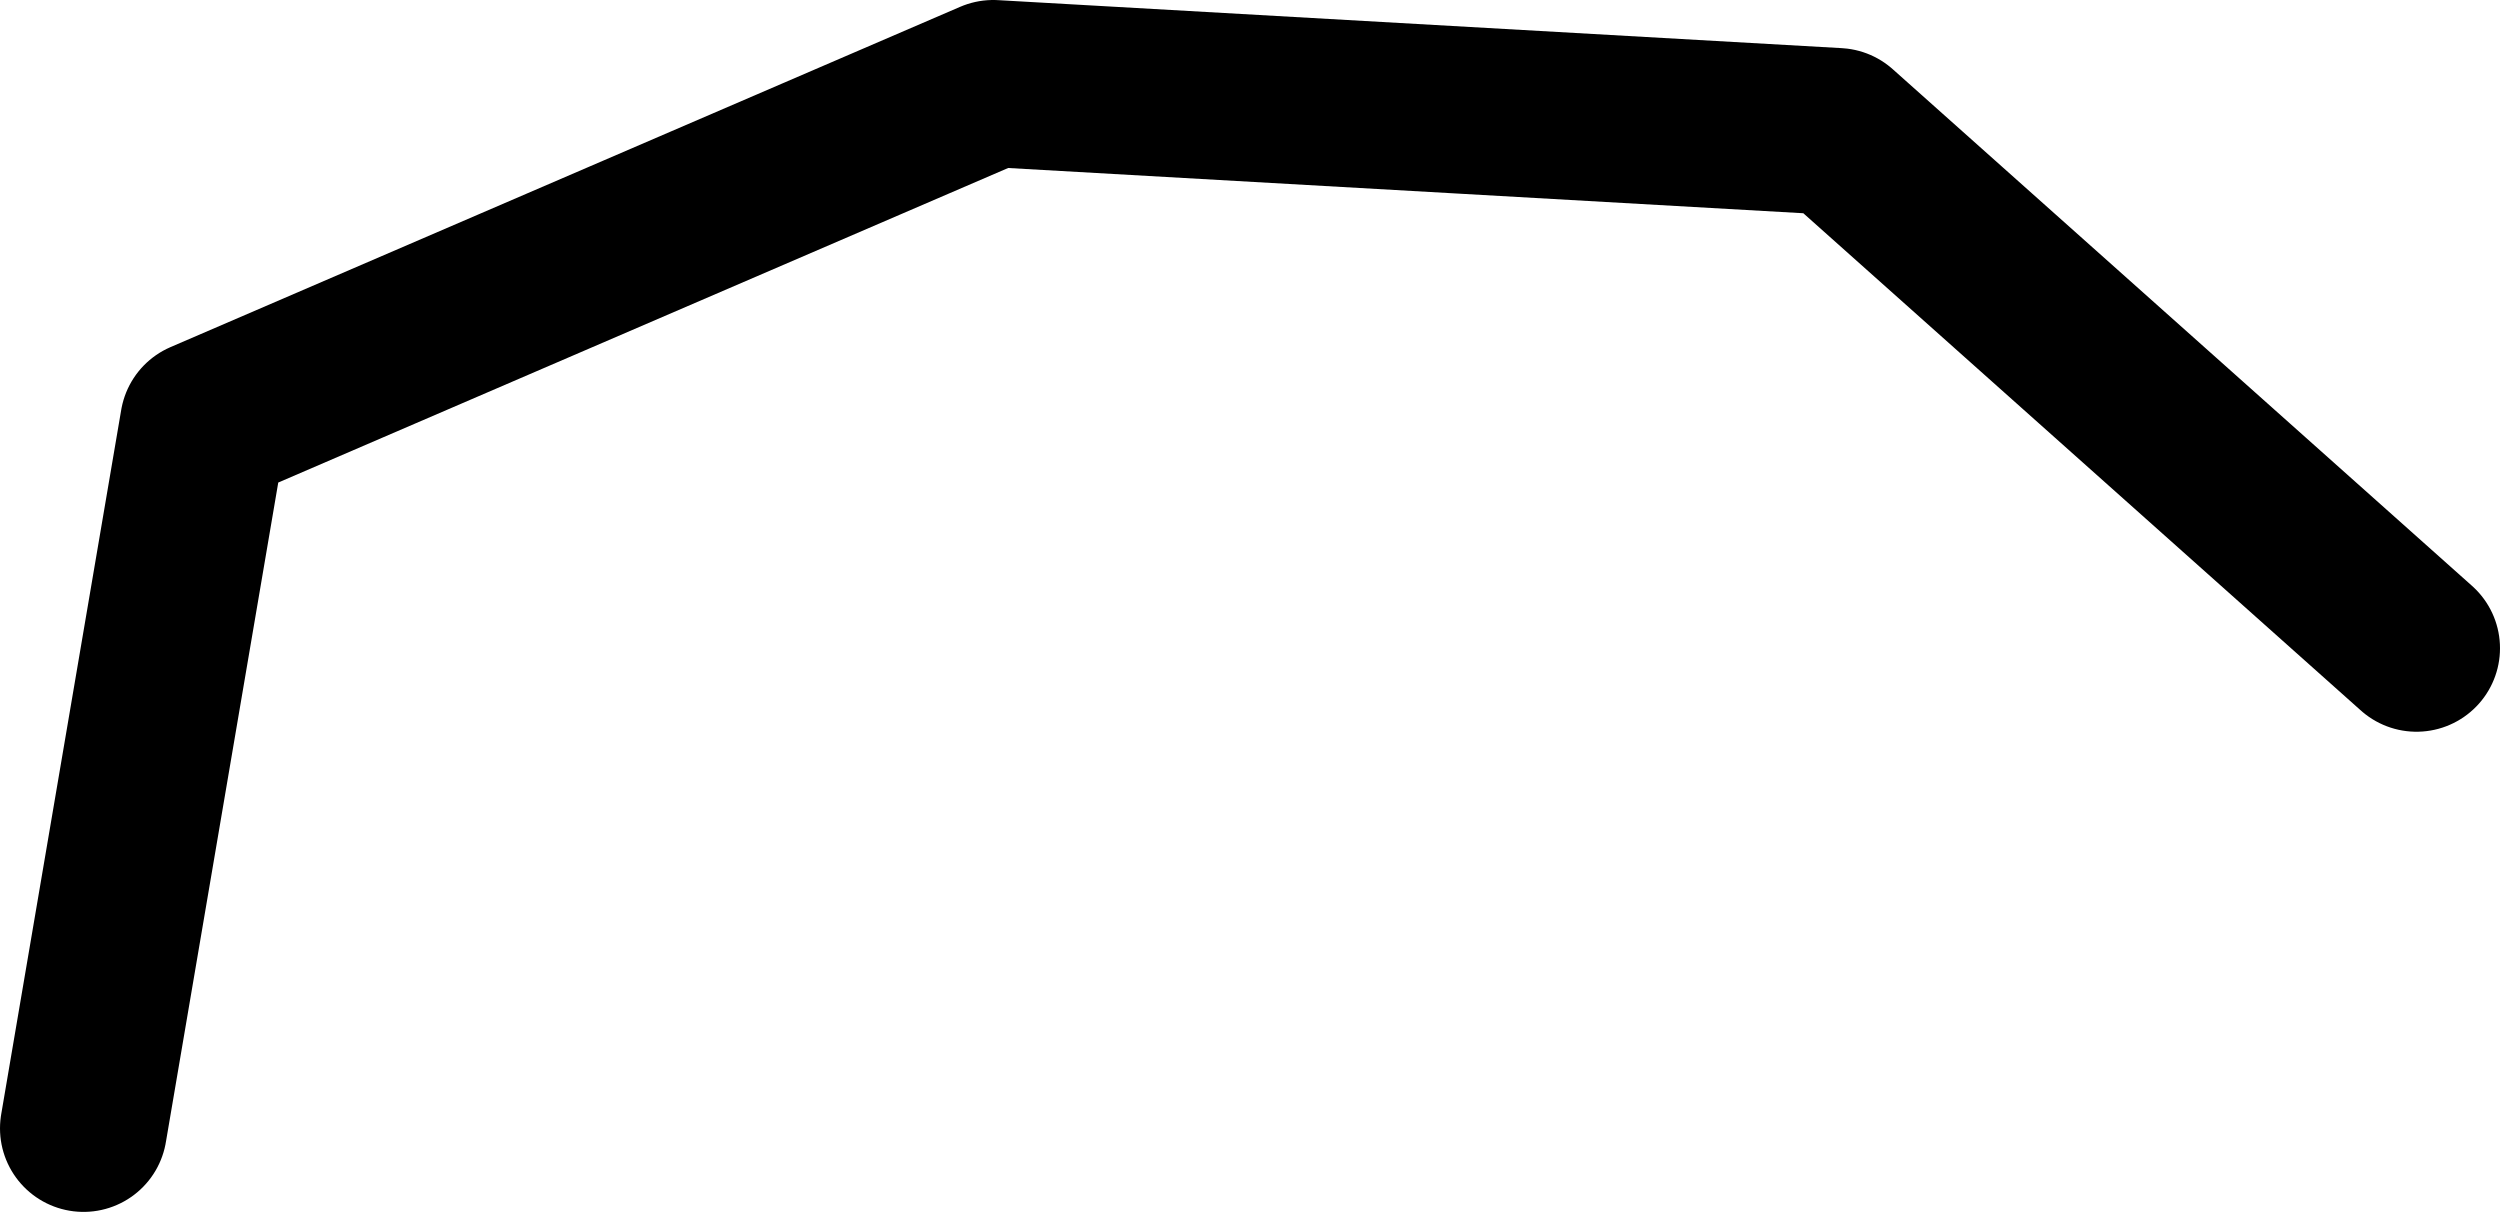 <?xml version="1.0" encoding="UTF-8" standalone="no"?>
<svg xmlns:ffdec="https://www.free-decompiler.com/flash" xmlns:xlink="http://www.w3.org/1999/xlink" ffdec:objectType="shape" height="116.1px" width="239.5px" xmlns="http://www.w3.org/2000/svg">
  <g transform="matrix(1.0, 0.0, 0.0, 1.0, 197.55, -23.9)">
    <path d="M-189.55 132.0 L-178.05 64.5 -102.4 31.9 -21.55 36.5 33.95 86.0" fill="none" stroke="#000000" stroke-linecap="round" stroke-linejoin="round" stroke-width="16.0"/>
  </g>
</svg>
